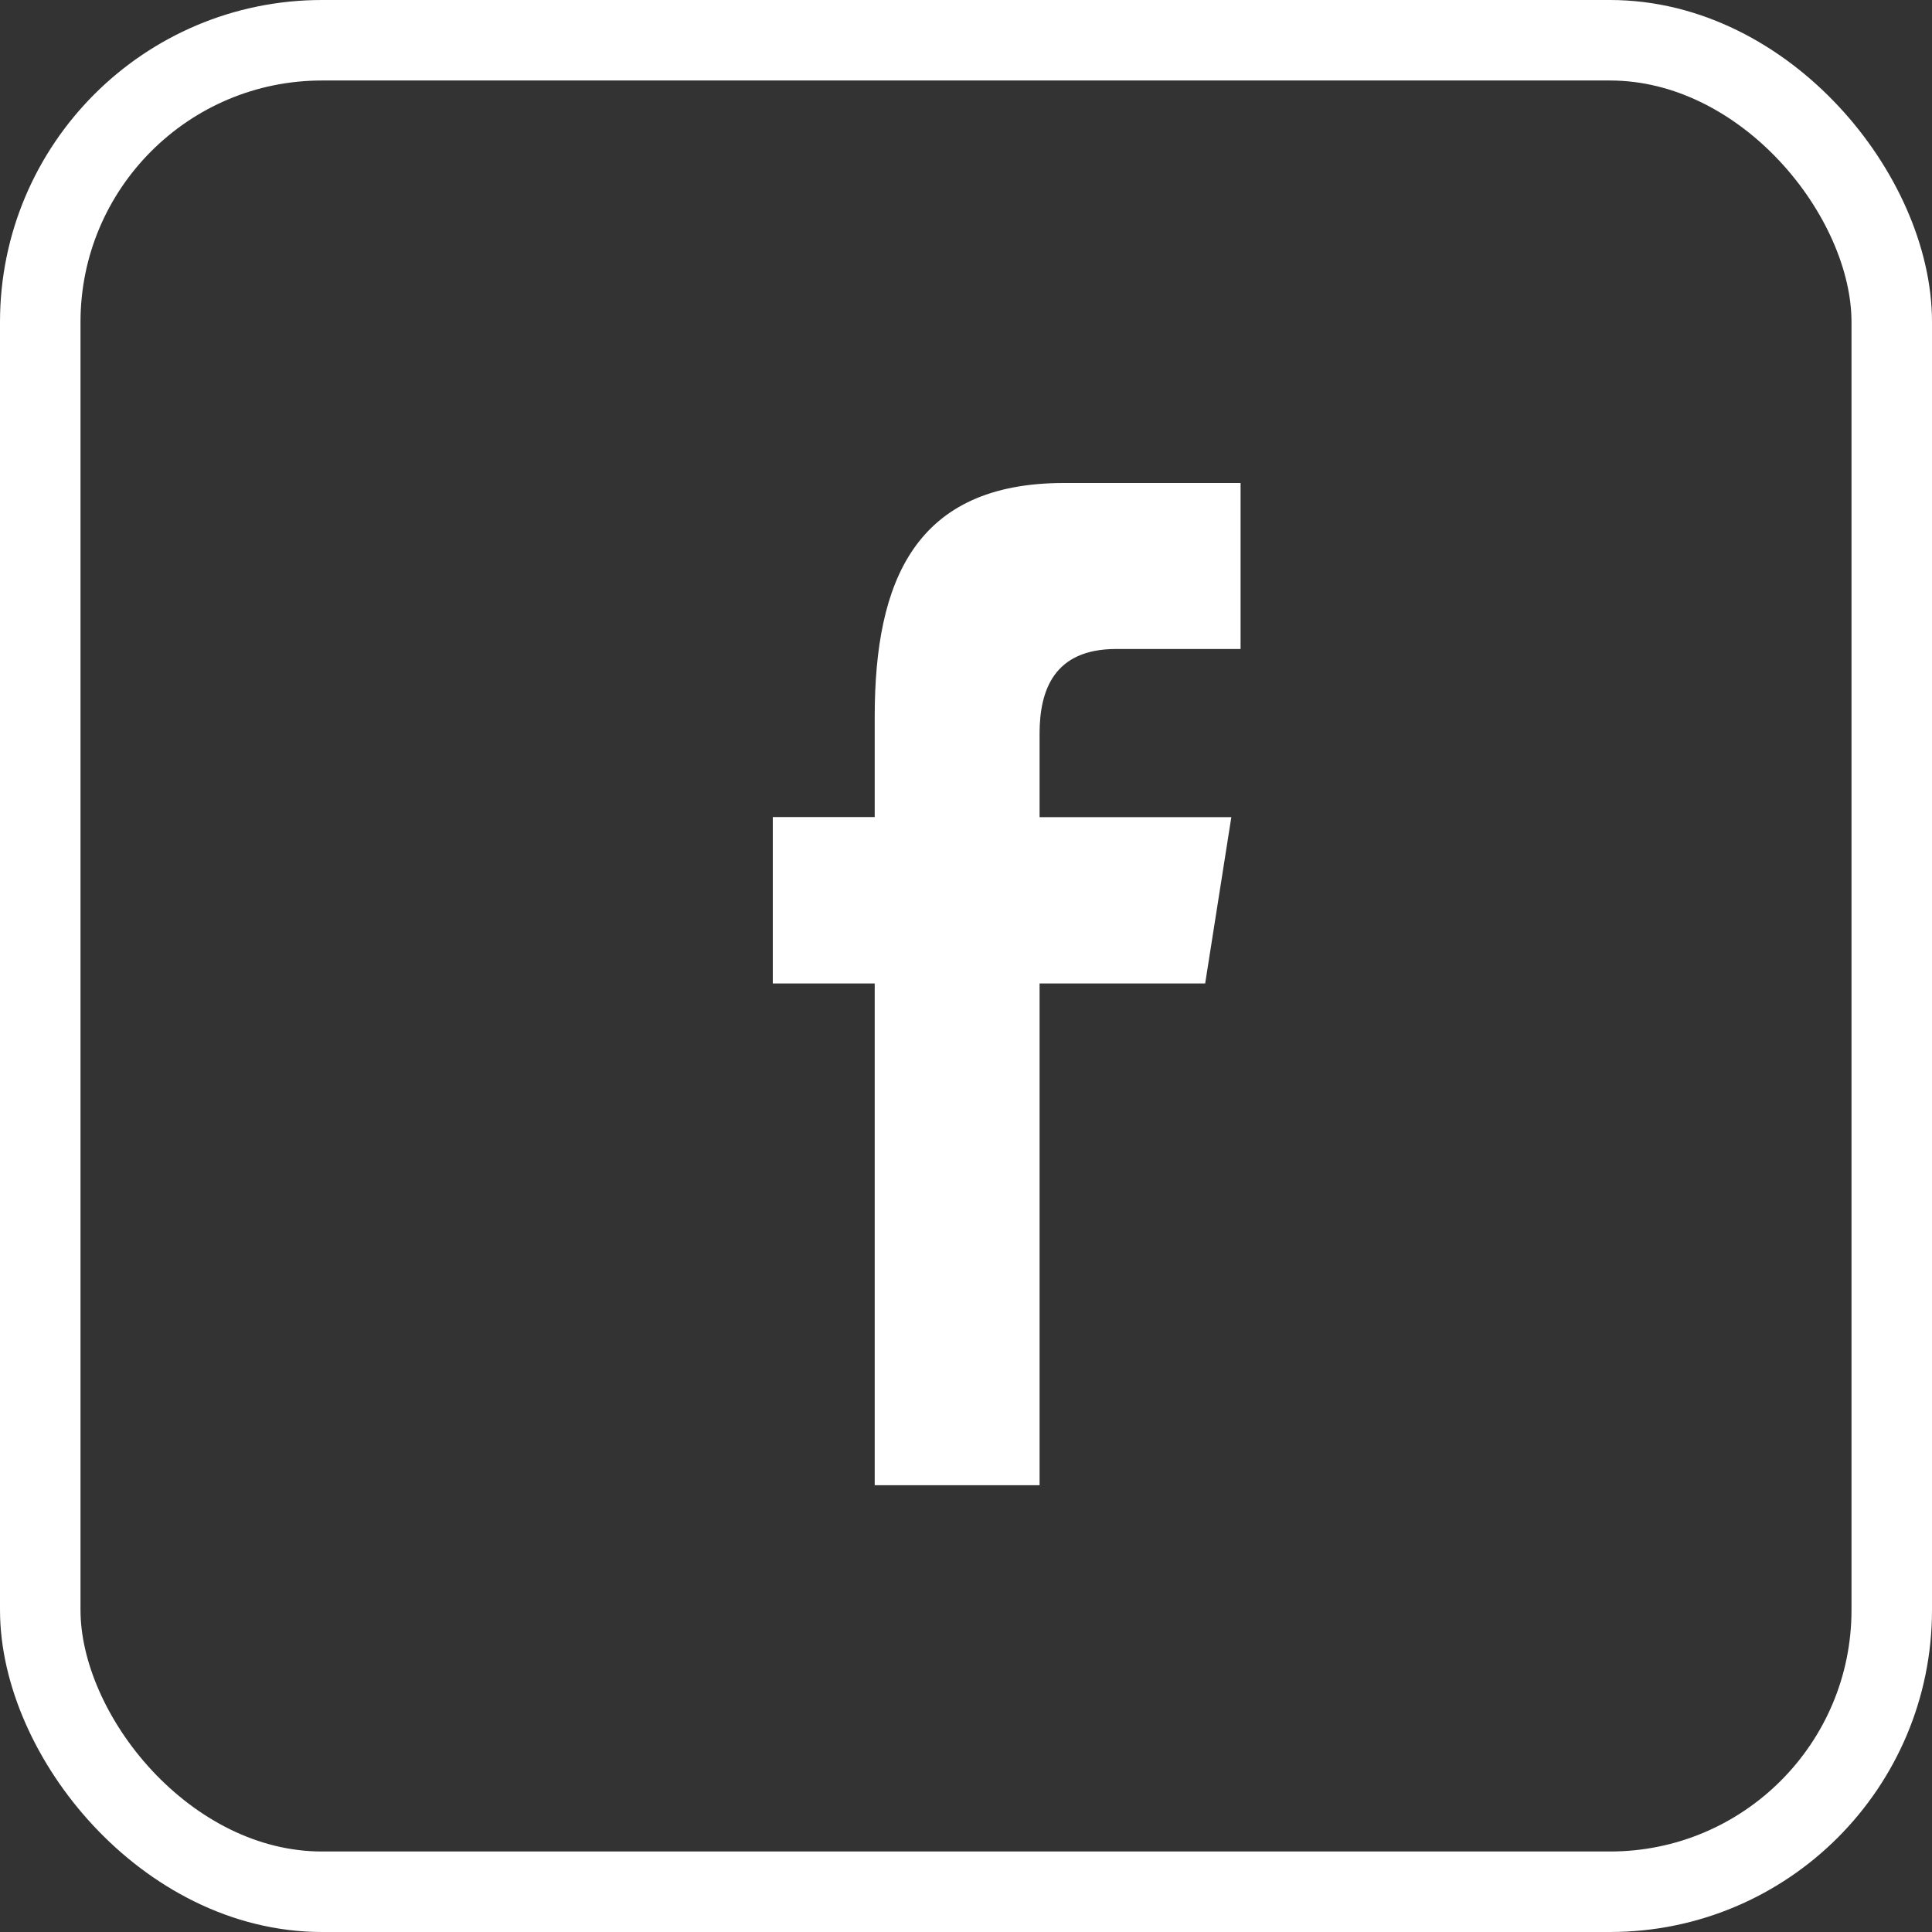 <svg width="24" height="24" viewBox="0 0 24 24" fill="none" xmlns="http://www.w3.org/2000/svg">
<rect x="0" y="0" width="24" height="24" fill="#333333" stroke="none"/>
<rect x="0.5" y="0.5" width="23" height="23" rx="3.5" stroke="white"/>
<path d="M12.914 18.45V12.217H14.971L15.296 10.151H12.914V9.115C12.914 8.576 13.091 8.062 13.865 8.062H15.411V6H13.216C11.37 6 10.866 7.215 10.866 8.9V10.15H9.6V12.217H10.866V18.45H12.914V18.45Z" fill="white"/>
</svg>

